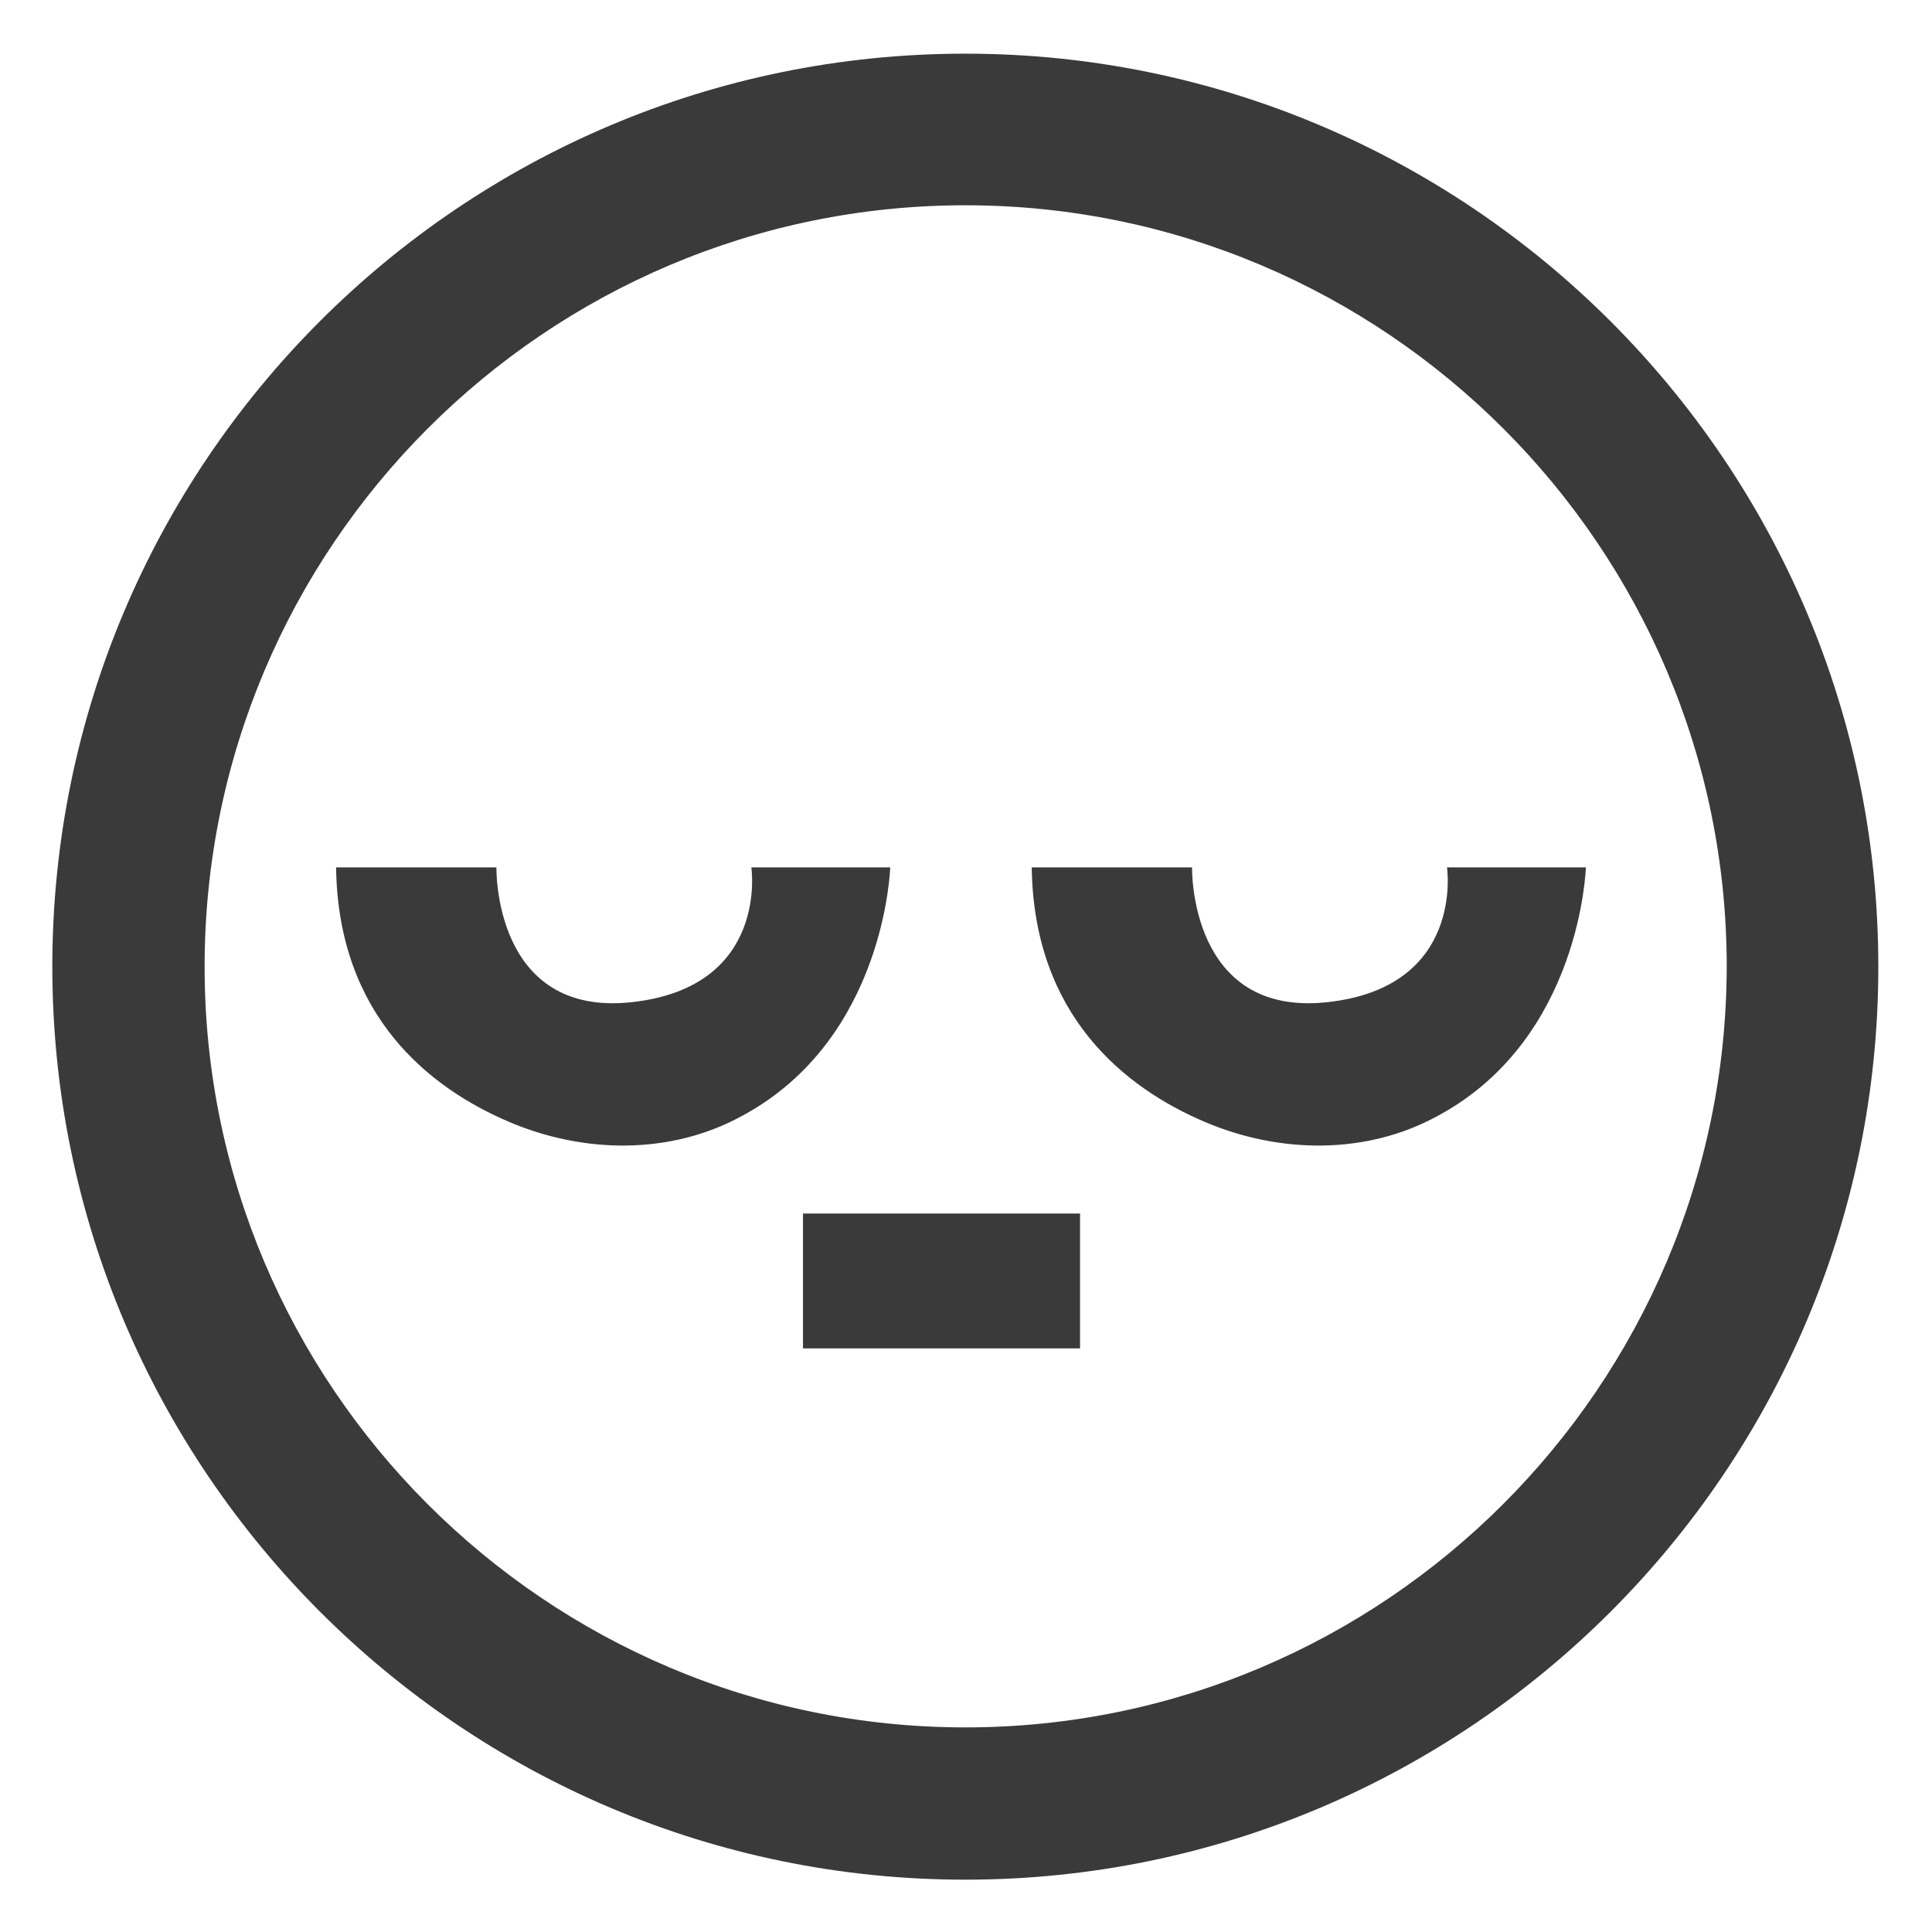 <?xml version="1.0" encoding="utf-8"?>
<!-- Generator: Adobe Illustrator 19.2.0, SVG Export Plug-In . SVG Version: 6.00 Build 0)  -->
<svg version="1.1" id="Layer_1" xmlns="http://www.w3.org/2000/svg" xmlns:xlink="http://www.w3.org/1999/xlink" x="0px" y="0px"
	 viewBox="0 0 288 288" style="enable-background:new 0 0 288 288;" xml:space="preserve">
<style type="text/css">
	.st0{fill:#3A3A3A;}
</style>
<path class="st0" d="M143.9,8C68.8,8,7.8,69,7.8,144.1c0,75,61.1,136.1,136.1,136.1c75,0,136.1-61.1,136.1-136.1
	C280,69,218.9,8,143.9,8z M143.9,257.5c-62.5,0-113.4-50.9-113.4-113.4c0-62.6,50.9-113.5,113.4-113.5s113.5,50.9,113.5,113.5
	C257.3,206.6,206.4,257.5,143.9,257.5z"/>
<rect x="119.7" y="180.9" class="st0" width="41.3" height="20.1"/>
<path class="st0" d="M132.7,129.3c0,0-0.7,25.5-22,37c-10.7,5.9-23.7,5.7-34.9,0.9c-11.7-5-25.4-15.7-25.7-37.9H74
	c0,0-0.5,22.3,20.1,20.1c20.6-2.2,17.9-20.1,17.9-20.1H132.7z"/>
<path class="st0" d="M236.4,129.3c0,0-0.7,25.5-22,37c-10.7,5.9-23.7,5.7-34.9,0.9c-11.7-5-25.4-15.7-25.7-37.9h23.9
	c0,0-0.5,22.3,20.1,20.1c20.6-2.2,17.9-20.1,17.9-20.1H236.4z"/>
</svg>
